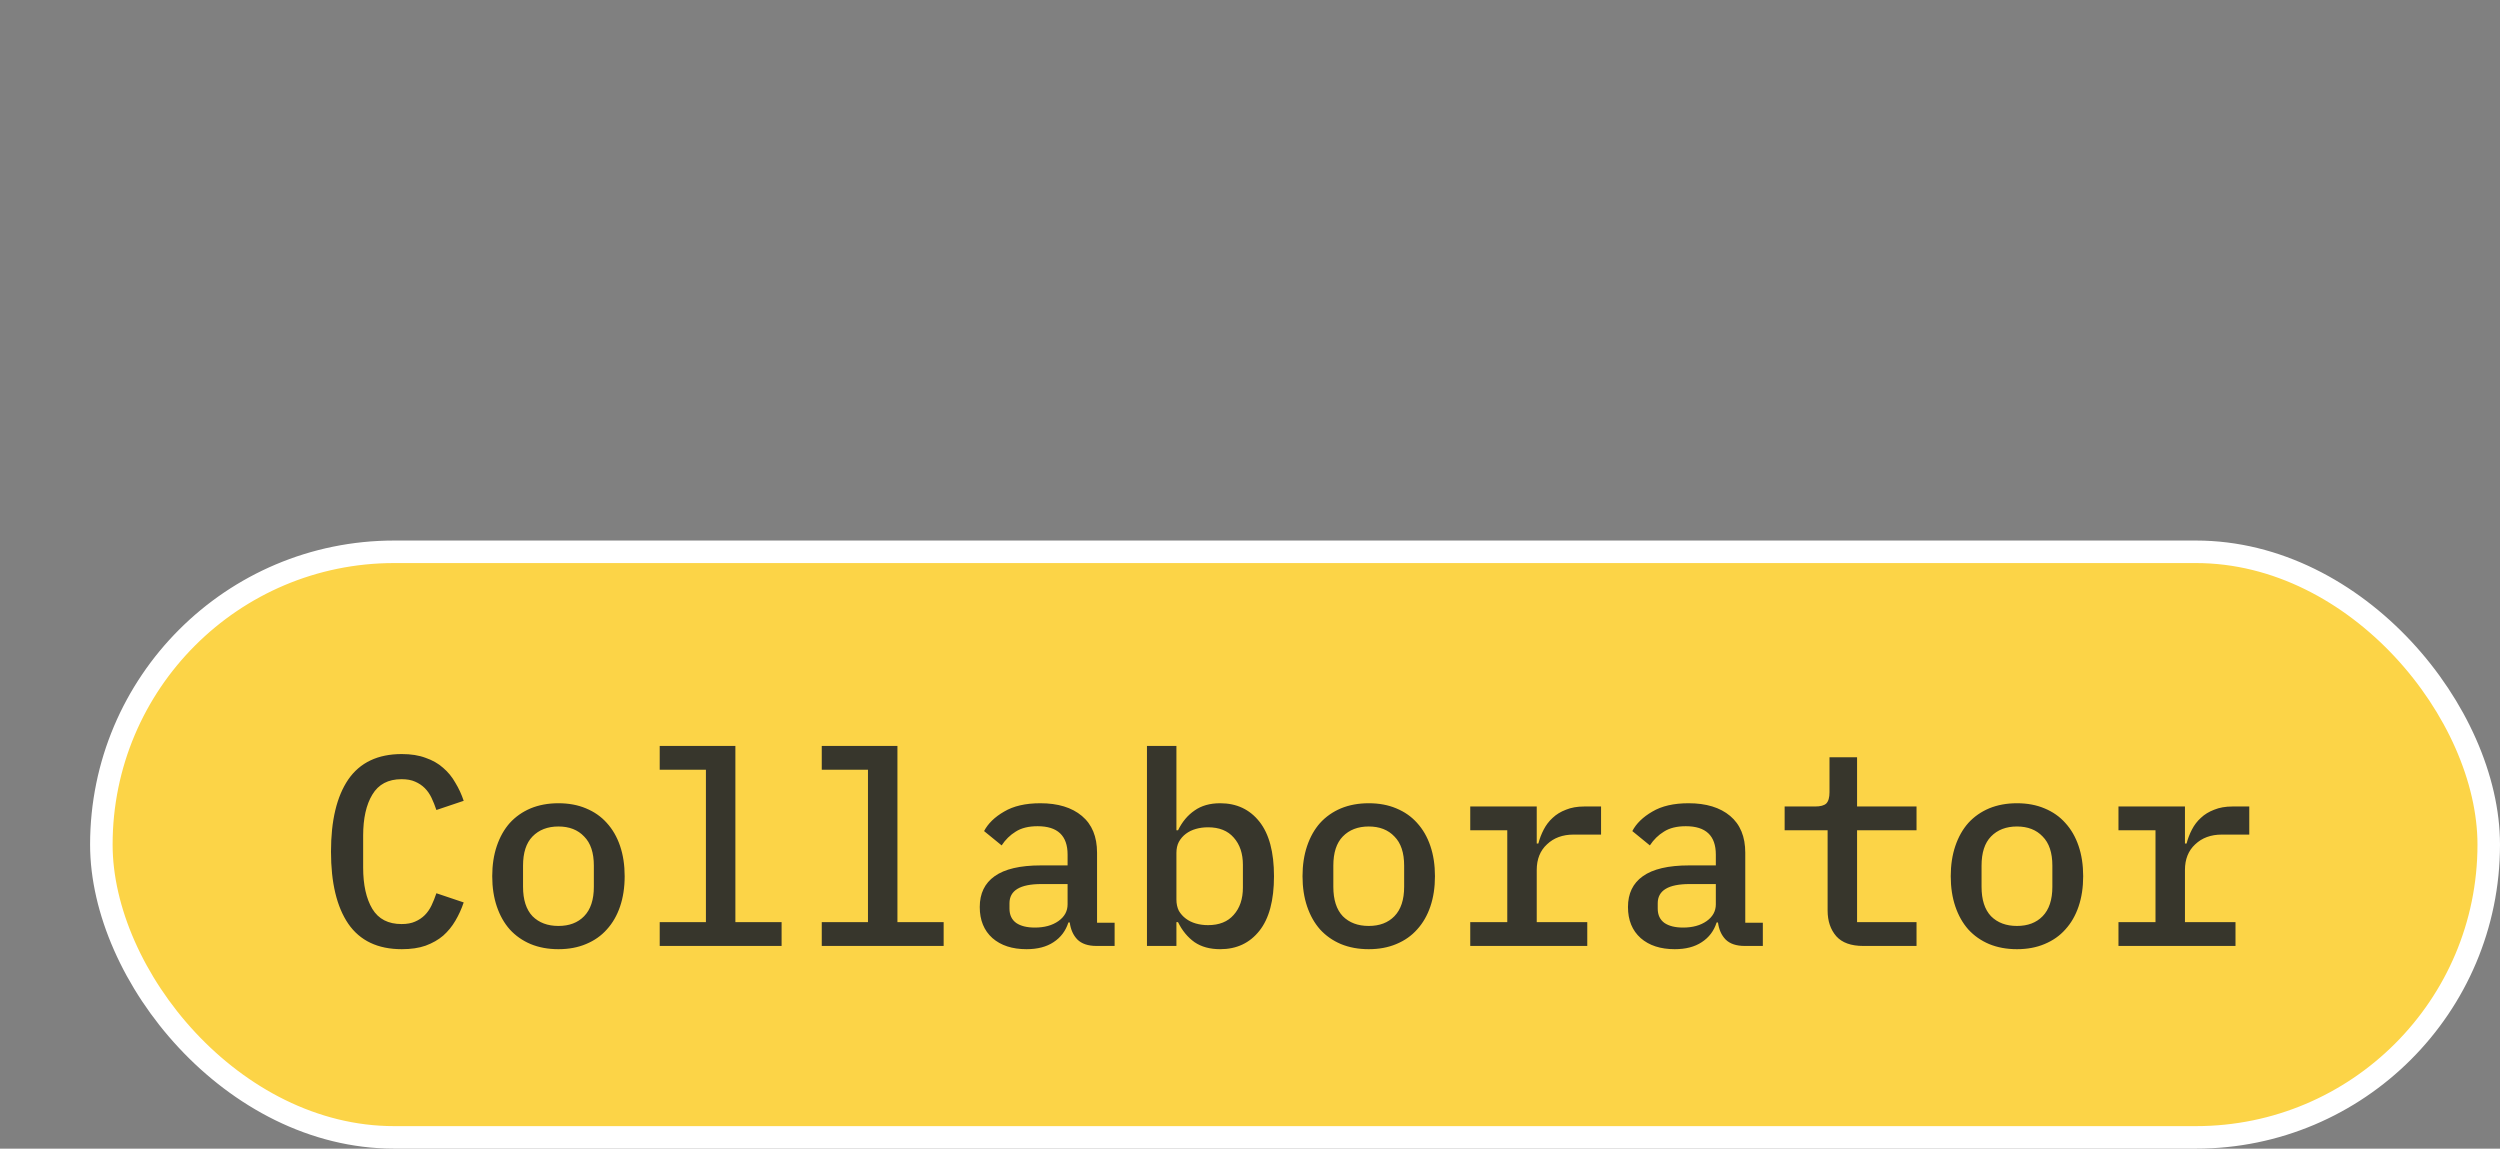 <svg width="111" height="51" viewBox="0 0 111 51" fill="none" xmlns="http://www.w3.org/2000/svg">
<rect x="0" y="0" width="111" height="51" fill="#808080" stroke="none"/>
<rect x="4.5" y="24.5" width="106" height="26" rx="13" fill="#FCD447"/>
<path d="M17.84 42.144C16.776 42.144 15.984 41.768 15.464 41.016C14.952 40.264 14.696 39.196 14.696 37.812C14.696 36.428 14.952 35.36 15.464 34.608C15.984 33.856 16.776 33.48 17.84 33.48C18.248 33.48 18.6 33.536 18.896 33.648C19.2 33.752 19.46 33.9 19.676 34.092C19.892 34.276 20.072 34.496 20.216 34.752C20.368 35 20.492 35.268 20.588 35.556L19.376 35.964C19.312 35.772 19.24 35.592 19.16 35.424C19.08 35.256 18.98 35.112 18.86 34.992C18.74 34.872 18.596 34.776 18.428 34.704C18.268 34.632 18.068 34.596 17.828 34.596C17.236 34.596 16.804 34.824 16.532 35.28C16.26 35.728 16.124 36.336 16.124 37.104V38.52C16.124 39.288 16.26 39.9 16.532 40.356C16.804 40.804 17.236 41.028 17.828 41.028C18.068 41.028 18.268 40.992 18.428 40.92C18.596 40.848 18.74 40.752 18.86 40.632C18.98 40.512 19.08 40.368 19.16 40.2C19.24 40.032 19.312 39.852 19.376 39.66L20.588 40.068C20.492 40.356 20.368 40.628 20.216 40.884C20.072 41.132 19.892 41.352 19.676 41.544C19.46 41.728 19.2 41.876 18.896 41.988C18.6 42.092 18.248 42.144 17.84 42.144ZM24.795 42.144C24.339 42.144 23.927 42.068 23.559 41.916C23.199 41.764 22.891 41.548 22.635 41.268C22.387 40.988 22.195 40.648 22.059 40.248C21.923 39.848 21.855 39.4 21.855 38.904C21.855 38.408 21.923 37.96 22.059 37.56C22.195 37.16 22.387 36.82 22.635 36.54C22.891 36.26 23.199 36.044 23.559 35.892C23.927 35.74 24.339 35.664 24.795 35.664C25.251 35.664 25.659 35.74 26.019 35.892C26.387 36.044 26.695 36.26 26.943 36.54C27.199 36.82 27.395 37.16 27.531 37.56C27.667 37.96 27.735 38.408 27.735 38.904C27.735 39.4 27.667 39.848 27.531 40.248C27.395 40.648 27.199 40.988 26.943 41.268C26.695 41.548 26.387 41.764 26.019 41.916C25.659 42.068 25.251 42.144 24.795 42.144ZM24.795 41.112C25.275 41.112 25.655 40.968 25.935 40.68C26.223 40.384 26.367 39.948 26.367 39.372V38.436C26.367 37.86 26.223 37.428 25.935 37.14C25.655 36.844 25.275 36.696 24.795 36.696C24.315 36.696 23.931 36.844 23.643 37.14C23.363 37.428 23.223 37.86 23.223 38.436V39.372C23.223 39.948 23.363 40.384 23.643 40.68C23.931 40.968 24.315 41.112 24.795 41.112ZM29.291 40.944H31.343V34.176H29.291V33.12H32.651V40.944H34.703V42H29.291V40.944ZM36.486 40.944H38.538V34.176H36.486V33.12H39.846V40.944H41.898V42H36.486V40.944ZM48.685 42C48.309 42 48.025 41.904 47.833 41.712C47.649 41.52 47.537 41.268 47.497 40.956H47.437C47.317 41.332 47.097 41.624 46.777 41.832C46.465 42.04 46.065 42.144 45.577 42.144C44.945 42.144 44.441 41.98 44.065 41.652C43.689 41.316 43.501 40.856 43.501 40.272C43.501 39.672 43.721 39.216 44.161 38.904C44.609 38.584 45.293 38.424 46.213 38.424H47.401V37.944C47.401 37.104 46.957 36.684 46.069 36.684C45.669 36.684 45.345 36.764 45.097 36.924C44.849 37.076 44.641 37.28 44.473 37.536L43.693 36.9C43.869 36.564 44.165 36.276 44.581 36.036C44.997 35.788 45.533 35.664 46.189 35.664C46.973 35.664 47.589 35.852 48.037 36.228C48.485 36.604 48.709 37.148 48.709 37.86V40.968H49.489V42H48.685ZM45.949 41.184C46.373 41.184 46.721 41.088 46.993 40.896C47.265 40.704 47.401 40.456 47.401 40.152V39.252H46.237C45.293 39.252 44.821 39.536 44.821 40.104V40.344C44.821 40.624 44.921 40.836 45.121 40.98C45.321 41.116 45.597 41.184 45.949 41.184ZM50.925 33.12H52.233V36.864H52.305C52.489 36.488 52.733 36.196 53.037 35.988C53.341 35.772 53.721 35.664 54.177 35.664C54.905 35.664 55.485 35.936 55.917 36.48C56.349 37.024 56.565 37.832 56.565 38.904C56.565 39.976 56.349 40.784 55.917 41.328C55.485 41.872 54.905 42.144 54.177 42.144C53.721 42.144 53.341 42.04 53.037 41.832C52.733 41.616 52.489 41.32 52.305 40.944H52.233V42H50.925V33.12ZM53.637 41.076C54.133 41.076 54.513 40.924 54.777 40.62C55.049 40.316 55.185 39.912 55.185 39.408V38.4C55.185 37.896 55.049 37.492 54.777 37.188C54.513 36.884 54.133 36.732 53.637 36.732C53.445 36.732 53.265 36.756 53.097 36.804C52.929 36.852 52.781 36.924 52.653 37.02C52.525 37.116 52.421 37.236 52.341 37.38C52.269 37.516 52.233 37.68 52.233 37.872V39.936C52.233 40.128 52.269 40.296 52.341 40.44C52.421 40.576 52.525 40.692 52.653 40.788C52.781 40.884 52.929 40.956 53.097 41.004C53.265 41.052 53.445 41.076 53.637 41.076ZM60.772 42.144C60.316 42.144 59.904 42.068 59.536 41.916C59.176 41.764 58.868 41.548 58.612 41.268C58.364 40.988 58.172 40.648 58.036 40.248C57.9 39.848 57.832 39.4 57.832 38.904C57.832 38.408 57.9 37.96 58.036 37.56C58.172 37.16 58.364 36.82 58.612 36.54C58.868 36.26 59.176 36.044 59.536 35.892C59.904 35.74 60.316 35.664 60.772 35.664C61.228 35.664 61.636 35.74 61.996 35.892C62.364 36.044 62.672 36.26 62.92 36.54C63.176 36.82 63.372 37.16 63.508 37.56C63.644 37.96 63.712 38.408 63.712 38.904C63.712 39.4 63.644 39.848 63.508 40.248C63.372 40.648 63.176 40.988 62.92 41.268C62.672 41.548 62.364 41.764 61.996 41.916C61.636 42.068 61.228 42.144 60.772 42.144ZM60.772 41.112C61.252 41.112 61.632 40.968 61.912 40.68C62.2 40.384 62.344 39.948 62.344 39.372V38.436C62.344 37.86 62.2 37.428 61.912 37.14C61.632 36.844 61.252 36.696 60.772 36.696C60.292 36.696 59.908 36.844 59.62 37.14C59.34 37.428 59.2 37.86 59.2 38.436V39.372C59.2 39.948 59.34 40.384 59.62 40.68C59.908 40.968 60.292 41.112 60.772 41.112ZM65.279 40.944H66.923V36.864H65.279V35.808H68.231V37.452H68.303C68.359 37.236 68.439 37.028 68.543 36.828C68.647 36.628 68.779 36.456 68.939 36.312C69.099 36.16 69.295 36.04 69.527 35.952C69.759 35.856 70.031 35.808 70.343 35.808H71.087V37.056H69.863C69.383 37.056 68.991 37.2 68.687 37.488C68.383 37.768 68.231 38.148 68.231 38.628V40.944H70.475V42H65.279V40.944ZM77.466 42C77.091 42 76.806 41.904 76.615 41.712C76.43 41.52 76.319 41.268 76.278 40.956H76.219C76.099 41.332 75.879 41.624 75.558 41.832C75.246 42.04 74.847 42.144 74.359 42.144C73.727 42.144 73.222 41.98 72.847 41.652C72.471 41.316 72.282 40.856 72.282 40.272C72.282 39.672 72.502 39.216 72.942 38.904C73.391 38.584 74.075 38.424 74.995 38.424H76.183V37.944C76.183 37.104 75.739 36.684 74.85 36.684C74.451 36.684 74.126 36.764 73.879 36.924C73.63 37.076 73.422 37.28 73.254 37.536L72.475 36.9C72.65 36.564 72.947 36.276 73.362 36.036C73.778 35.788 74.314 35.664 74.971 35.664C75.754 35.664 76.371 35.852 76.819 36.228C77.266 36.604 77.49 37.148 77.49 37.86V40.968H78.27V42H77.466ZM74.731 41.184C75.154 41.184 75.502 41.088 75.775 40.896C76.046 40.704 76.183 40.456 76.183 40.152V39.252H75.019C74.075 39.252 73.603 39.536 73.603 40.104V40.344C73.603 40.624 73.703 40.836 73.903 40.98C74.103 41.116 74.379 41.184 74.731 41.184ZM82.73 42C82.186 42 81.786 41.856 81.53 41.568C81.274 41.272 81.146 40.892 81.146 40.428V36.864H79.238V35.808H80.594C80.826 35.808 80.99 35.764 81.086 35.676C81.182 35.58 81.23 35.412 81.23 35.172V33.624H82.454V35.808H85.094V36.864H82.454V40.944H85.094V42H82.73ZM89.553 42.144C89.097 42.144 88.685 42.068 88.317 41.916C87.957 41.764 87.649 41.548 87.393 41.268C87.145 40.988 86.953 40.648 86.817 40.248C86.681 39.848 86.613 39.4 86.613 38.904C86.613 38.408 86.681 37.96 86.817 37.56C86.953 37.16 87.145 36.82 87.393 36.54C87.649 36.26 87.957 36.044 88.317 35.892C88.685 35.74 89.097 35.664 89.553 35.664C90.009 35.664 90.417 35.74 90.777 35.892C91.145 36.044 91.453 36.26 91.701 36.54C91.957 36.82 92.153 37.16 92.289 37.56C92.425 37.96 92.493 38.408 92.493 38.904C92.493 39.4 92.425 39.848 92.289 40.248C92.153 40.648 91.957 40.988 91.701 41.268C91.453 41.548 91.145 41.764 90.777 41.916C90.417 42.068 90.009 42.144 89.553 42.144ZM89.553 41.112C90.033 41.112 90.413 40.968 90.693 40.68C90.981 40.384 91.125 39.948 91.125 39.372V38.436C91.125 37.86 90.981 37.428 90.693 37.14C90.413 36.844 90.033 36.696 89.553 36.696C89.073 36.696 88.689 36.844 88.401 37.14C88.121 37.428 87.981 37.86 87.981 38.436V39.372C87.981 39.948 88.121 40.384 88.401 40.68C88.689 40.968 89.073 41.112 89.553 41.112ZM94.06 40.944H95.704V36.864H94.06V35.808H97.012V37.452H97.084C97.14 37.236 97.22 37.028 97.324 36.828C97.428 36.628 97.56 36.456 97.72 36.312C97.88 36.16 98.076 36.04 98.308 35.952C98.54 35.856 98.812 35.808 99.124 35.808H99.868V37.056H98.644C98.164 37.056 97.772 37.2 97.468 37.488C97.164 37.768 97.012 38.148 97.012 38.628V40.944H99.256V42H94.06V40.944Z" fill="#37362C"/>
<rect x="4.5" y="24.5" width="106" height="26" rx="13" stroke="white"/>
</svg>

